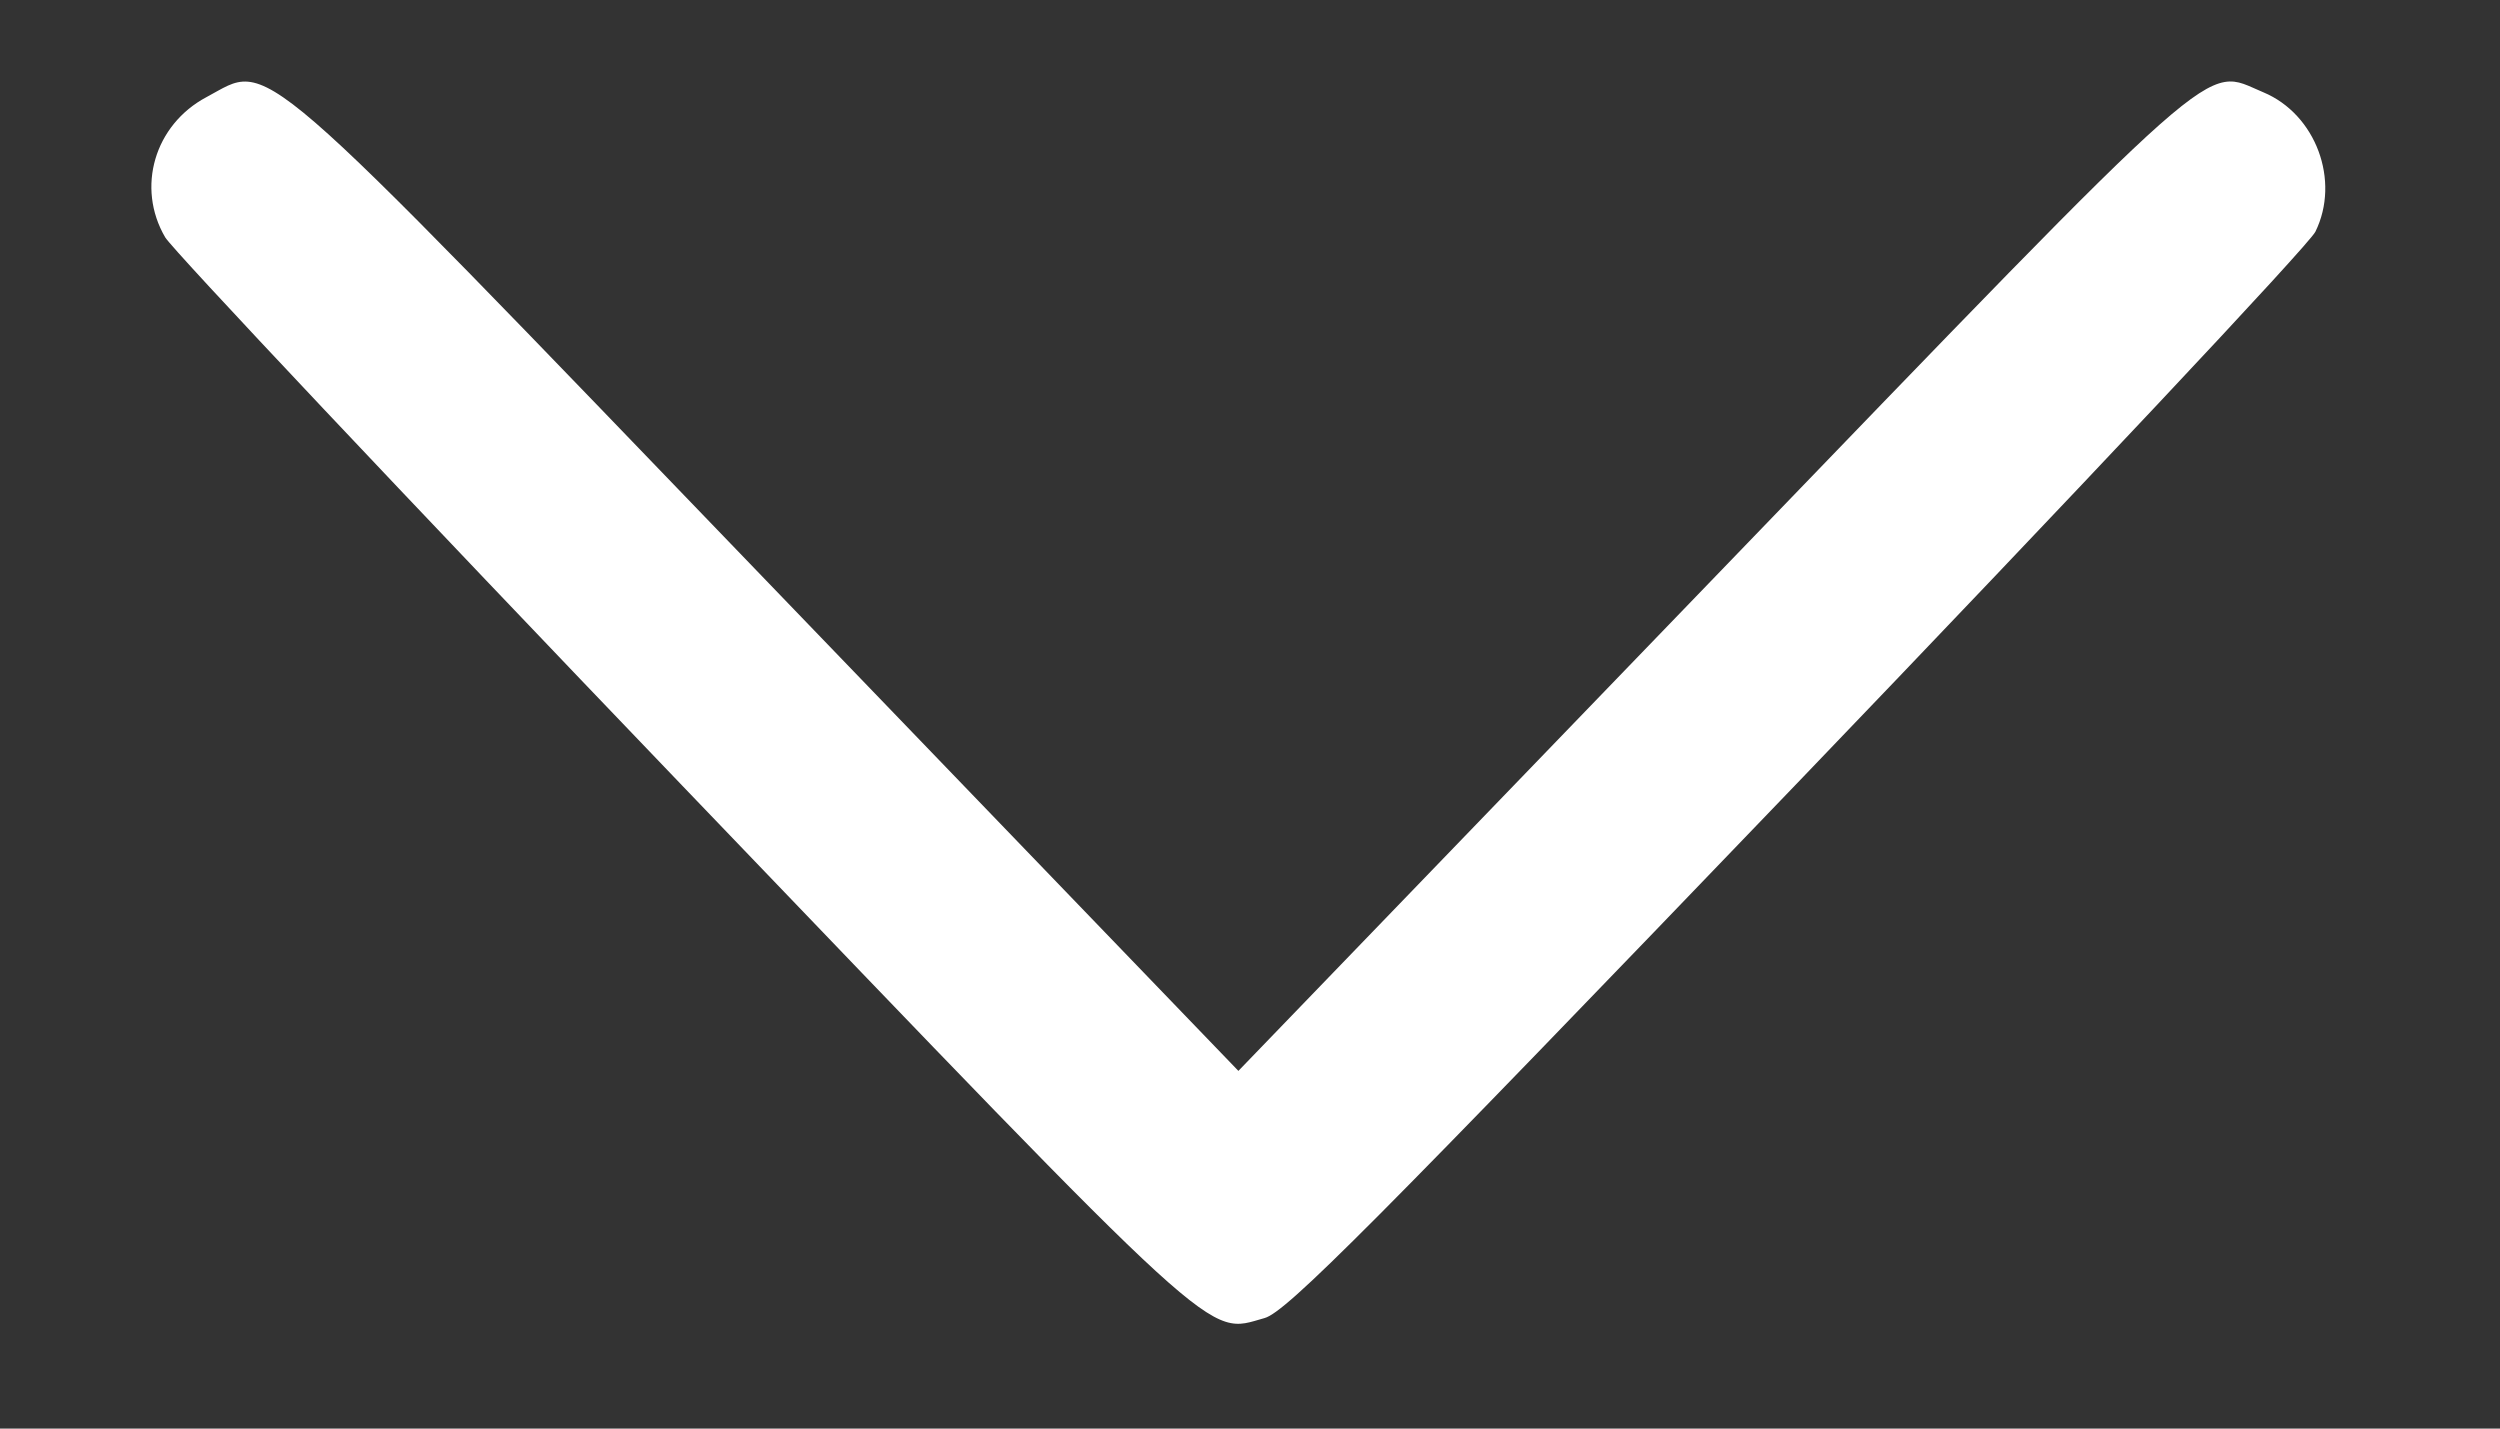 <svg width="14" height="8" viewBox="0 0 14 8" fill="none" xmlns="http://www.w3.org/2000/svg">
<rect x="0" y="0" width="14" height="8" fill="#333333" stroke="none"/>
<path fill-rule="evenodd" clip-rule="evenodd" d="M1.156 0.544C0.865 0.699 0.762 1.05 0.925 1.329C0.969 1.402 2.272 2.785 3.822 4.401C6.875 7.584 6.753 7.473 7.082 7.381C7.204 7.347 7.687 6.861 10.063 4.387C11.622 2.763 12.928 1.373 12.966 1.298C13.107 1.012 12.969 0.64 12.675 0.517C12.333 0.375 12.499 0.229 9.585 3.25L6.935 5.997L4.305 3.266C1.364 0.212 1.523 0.349 1.156 0.544Z" fill="white"/>
</svg>

